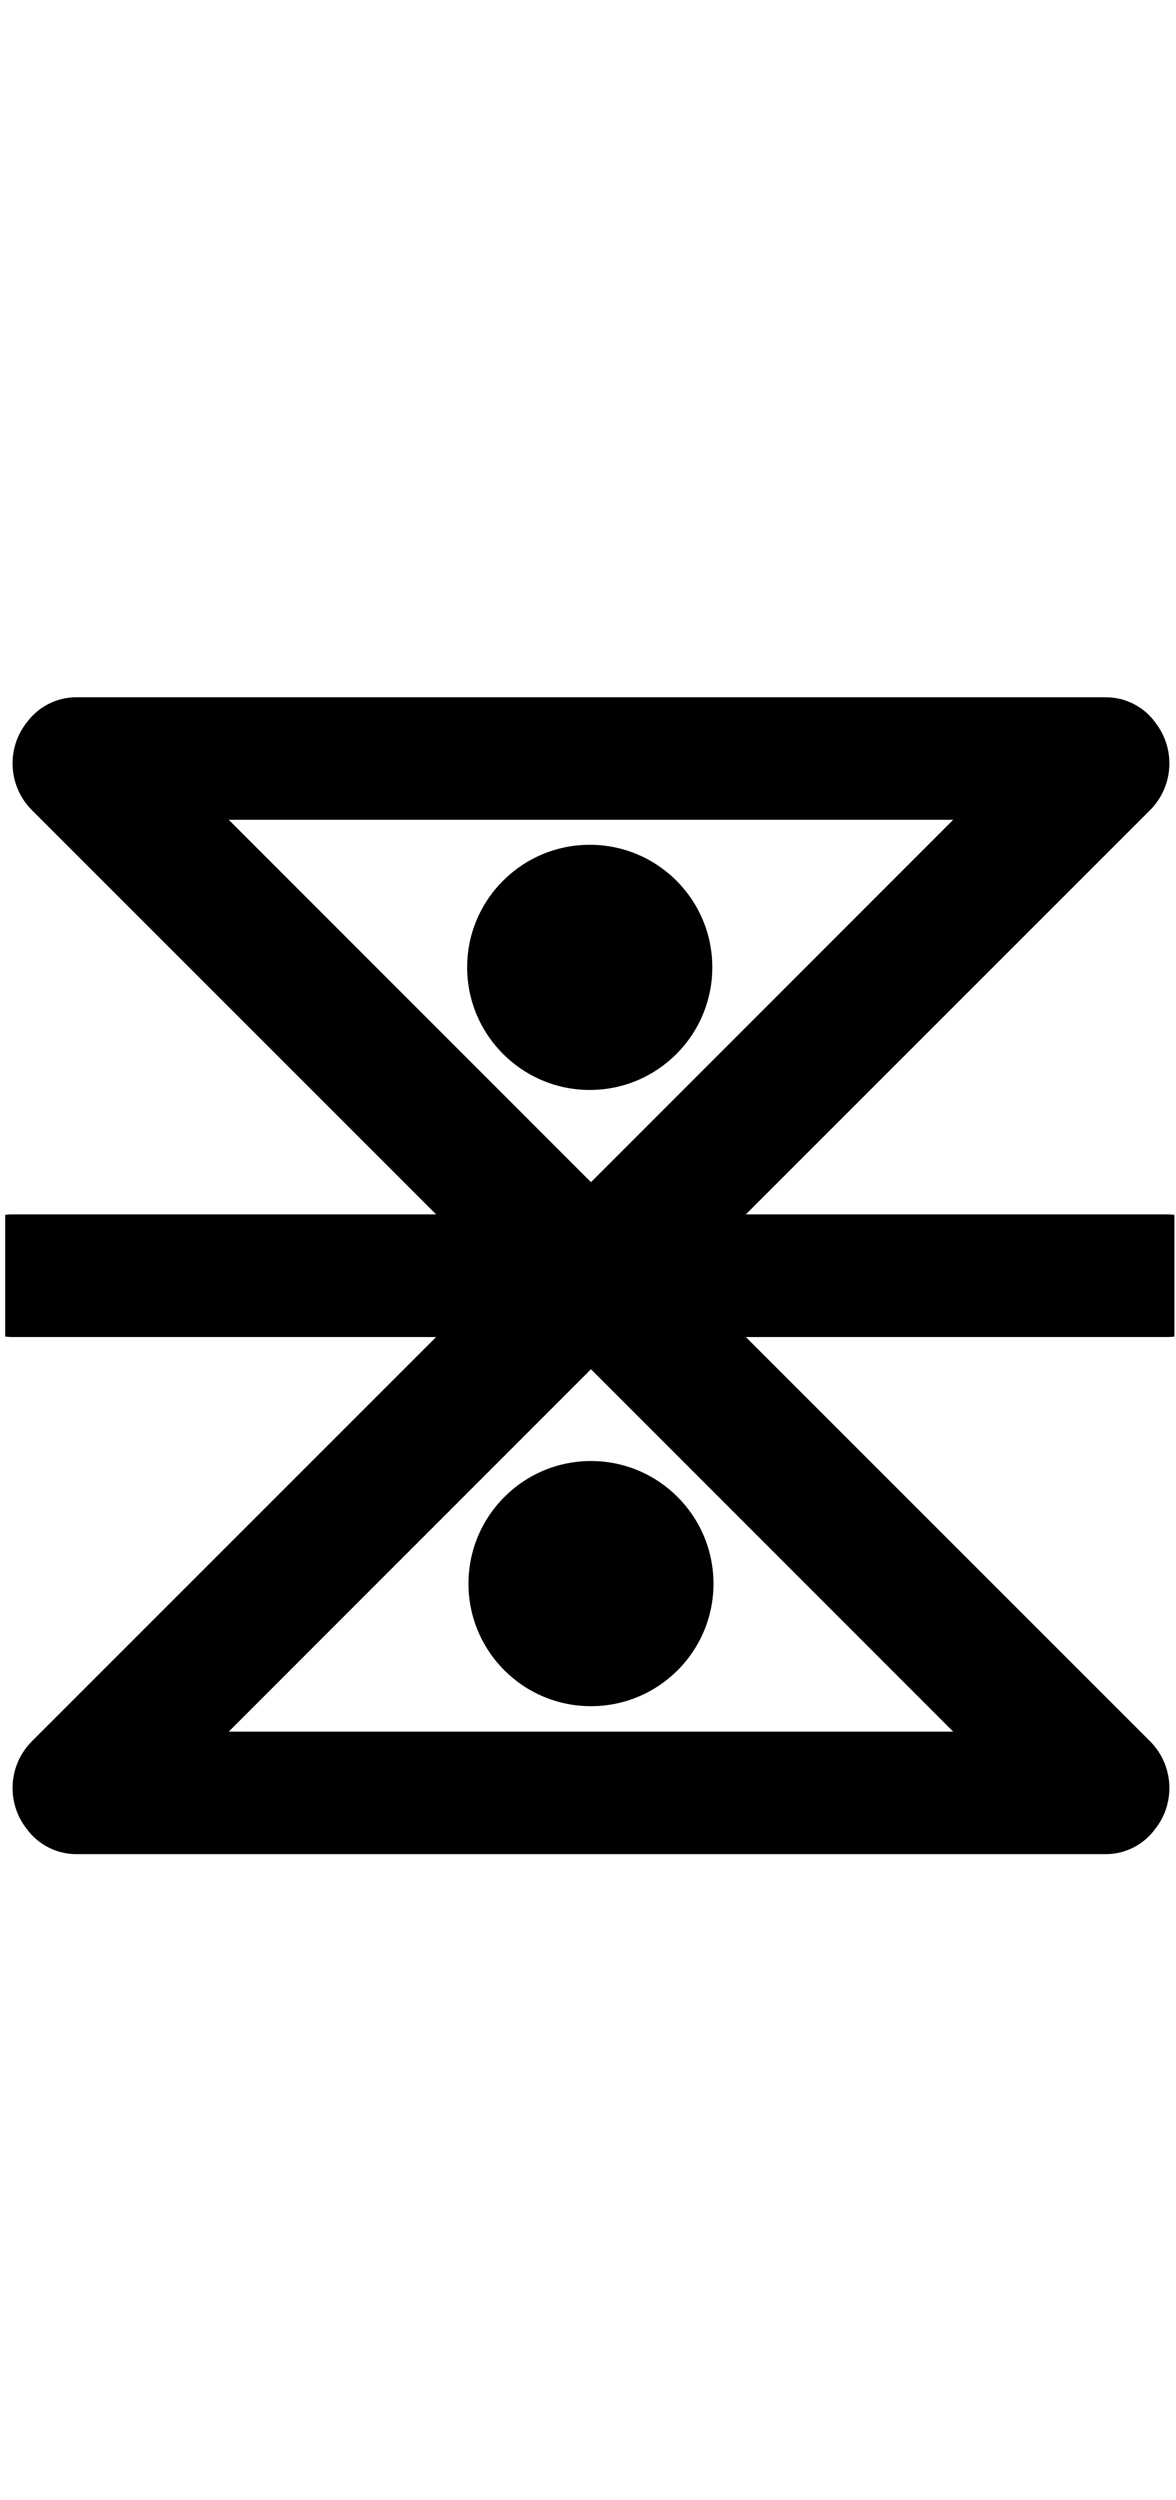 <?xml version="1.0" encoding="UTF-8" standalone="no"?>
<!DOCTYPE svg PUBLIC "-//W3C//DTD SVG 1.1//EN" "http://www.w3.org/Graphics/SVG/1.1/DTD/svg11.dtd">
<svg width="100%" height="100%" viewBox="0 0 8 17" version="1.1" xmlns="http://www.w3.org/2000/svg" xmlns:xlink="http://www.w3.org/1999/xlink" xml:space="preserve" xmlns:serif="http://www.serif.com/" style="fill-rule:evenodd;clip-rule:evenodd;stroke-linejoin:round;stroke-miterlimit:2;">
    <g transform="matrix(1,0,0,1,0,-308)">
        <g id="f" transform="matrix(0.497,0,0,1,4.44089e-16,308.674)">
            <rect x="0" y="0" width="16" height="16" style="fill:none;"/>
            <g id="f1" serif:id="f" transform="matrix(2.013,0,0,1,-339.697,-1.77636e-15)">
                <path d="M168.787,7.586C168.803,7.584 168.82,7.583 168.837,7.583L171.717,7.583L168.969,4.835C168.806,4.672 168.794,4.415 168.933,4.239C169.009,4.135 169.132,4.067 169.27,4.067L176.27,4.067C176.307,4.067 176.344,4.072 176.379,4.081C176.44,4.098 176.497,4.128 176.545,4.17C176.568,4.191 176.589,4.213 176.607,4.238L176.607,4.239C176.746,4.415 176.734,4.672 176.571,4.835L173.823,7.583L176.687,7.583C176.704,7.583 176.72,7.584 176.737,7.586L176.737,8.414C176.72,8.416 176.704,8.417 176.687,8.417L173.823,8.417L176.571,11.165C176.734,11.328 176.746,11.585 176.607,11.761C176.531,11.865 176.409,11.933 176.27,11.933L169.27,11.933C169.132,11.933 169.009,11.865 168.933,11.761C168.794,11.585 168.806,11.328 168.969,11.165L171.717,8.417L168.837,8.417C168.82,8.417 168.803,8.416 168.787,8.414L168.787,7.586ZM170.307,11.1L175.233,11.1L172.77,8.636L170.307,11.1ZM172.77,10.927C173.23,10.927 173.603,10.554 173.603,10.094C173.603,9.634 173.23,9.26 172.77,9.26C172.31,9.26 171.937,9.634 171.937,10.094C171.937,10.554 172.31,10.927 172.77,10.927ZM175.233,4.9L170.307,4.9L172.77,7.364L175.233,4.9ZM172.762,5.07C173.222,5.07 173.595,5.443 173.595,5.903C173.595,6.363 173.222,6.737 172.762,6.737C172.302,6.737 171.928,6.363 171.928,5.903C171.928,5.443 172.302,5.07 172.762,5.07Z"/>
            </g>
        </g>
    </g>
</svg>
